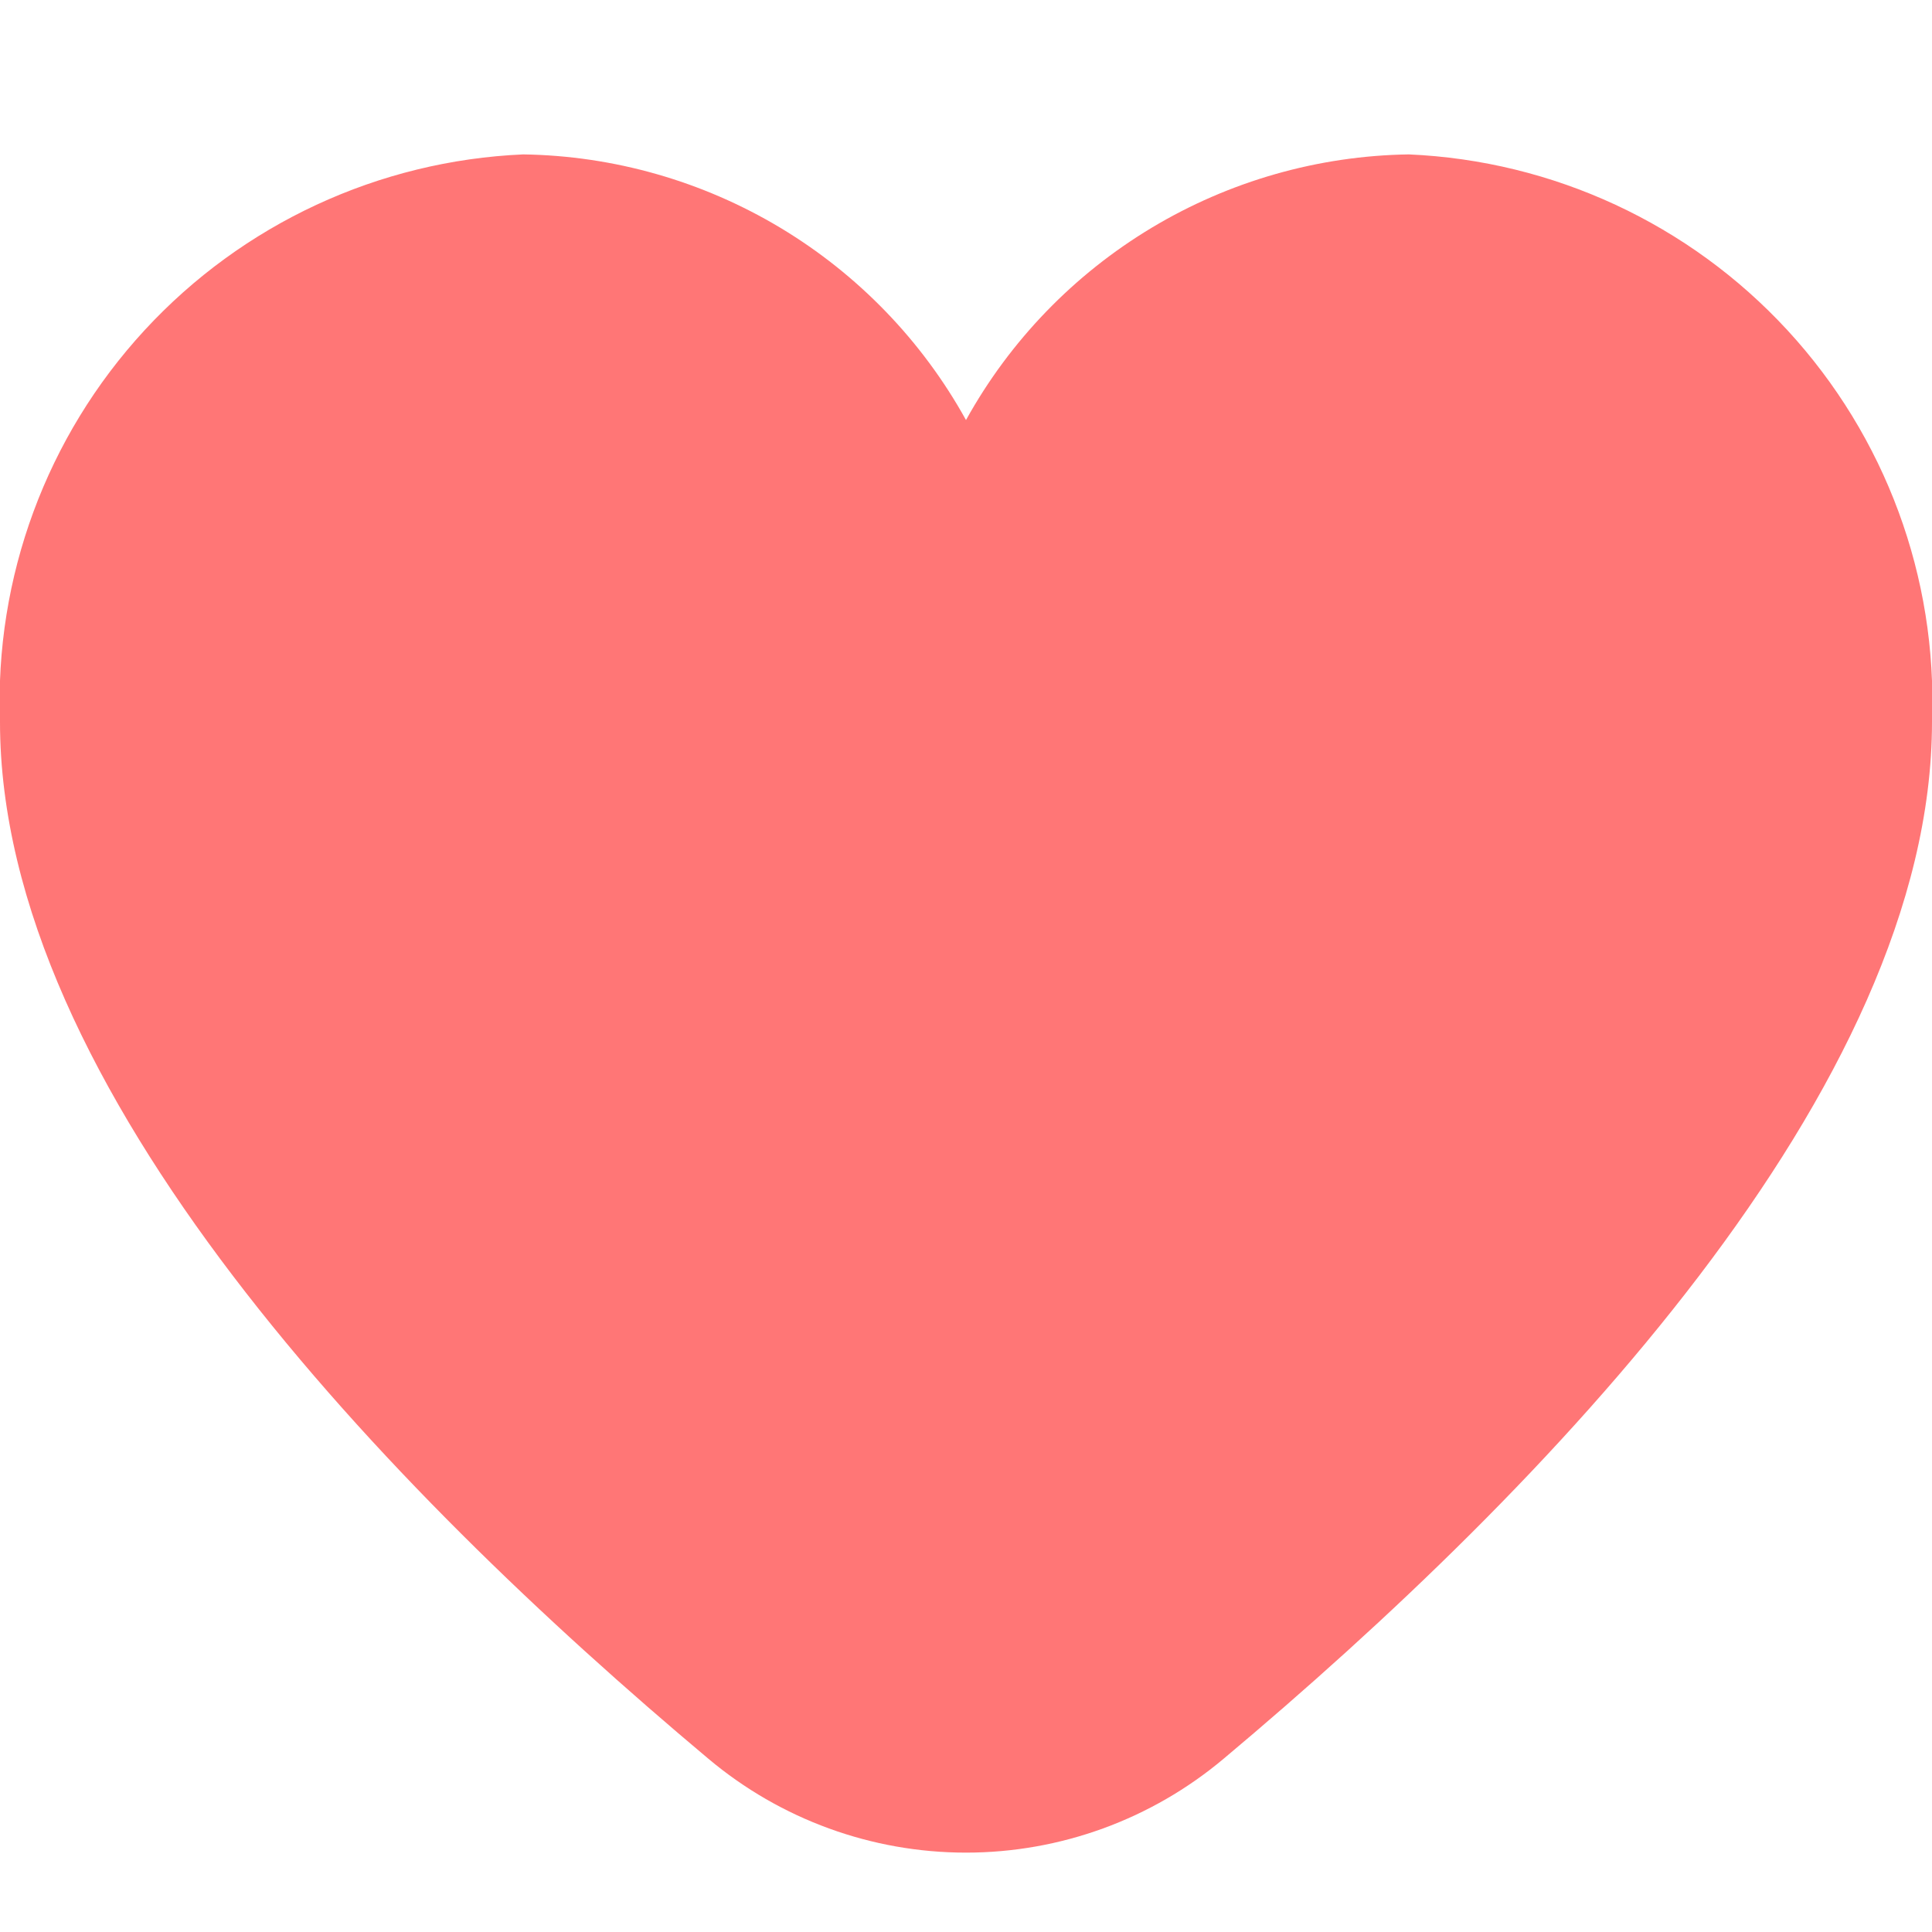 <svg width="24" height="24" viewBox="0 0 24 24" fill="none" xmlns="http://www.w3.org/2000/svg">
<g clip-path="url(#clip0_4_5715)">
<path d="M17.5 1.918C16.374 1.935 15.272 2.25 14.307 2.829C13.341 3.409 12.545 4.233 12 5.218C11.455 4.233 10.659 3.409 9.693 2.829C8.727 2.25 7.626 1.935 6.5 1.918C4.705 1.996 3.014 2.781 1.796 4.102C0.578 5.423 -0.068 7.172 -4.17093e-05 8.968C-4.17093e-05 13.515 4.786 18.481 8.8 21.848C9.696 22.601 10.829 23.014 12 23.014C13.171 23.014 14.304 22.601 15.2 21.848C19.214 18.481 24 13.515 24 8.968C24.068 7.172 23.422 5.423 22.204 4.102C20.986 2.781 19.295 1.996 17.5 1.918Z" fill="#FF7676"/>
</g>
<defs>
<clipPath id="clip0_4_5715">
<rect width="24" height="24" fill="white"/>
</clipPath>
</defs>
</svg>
